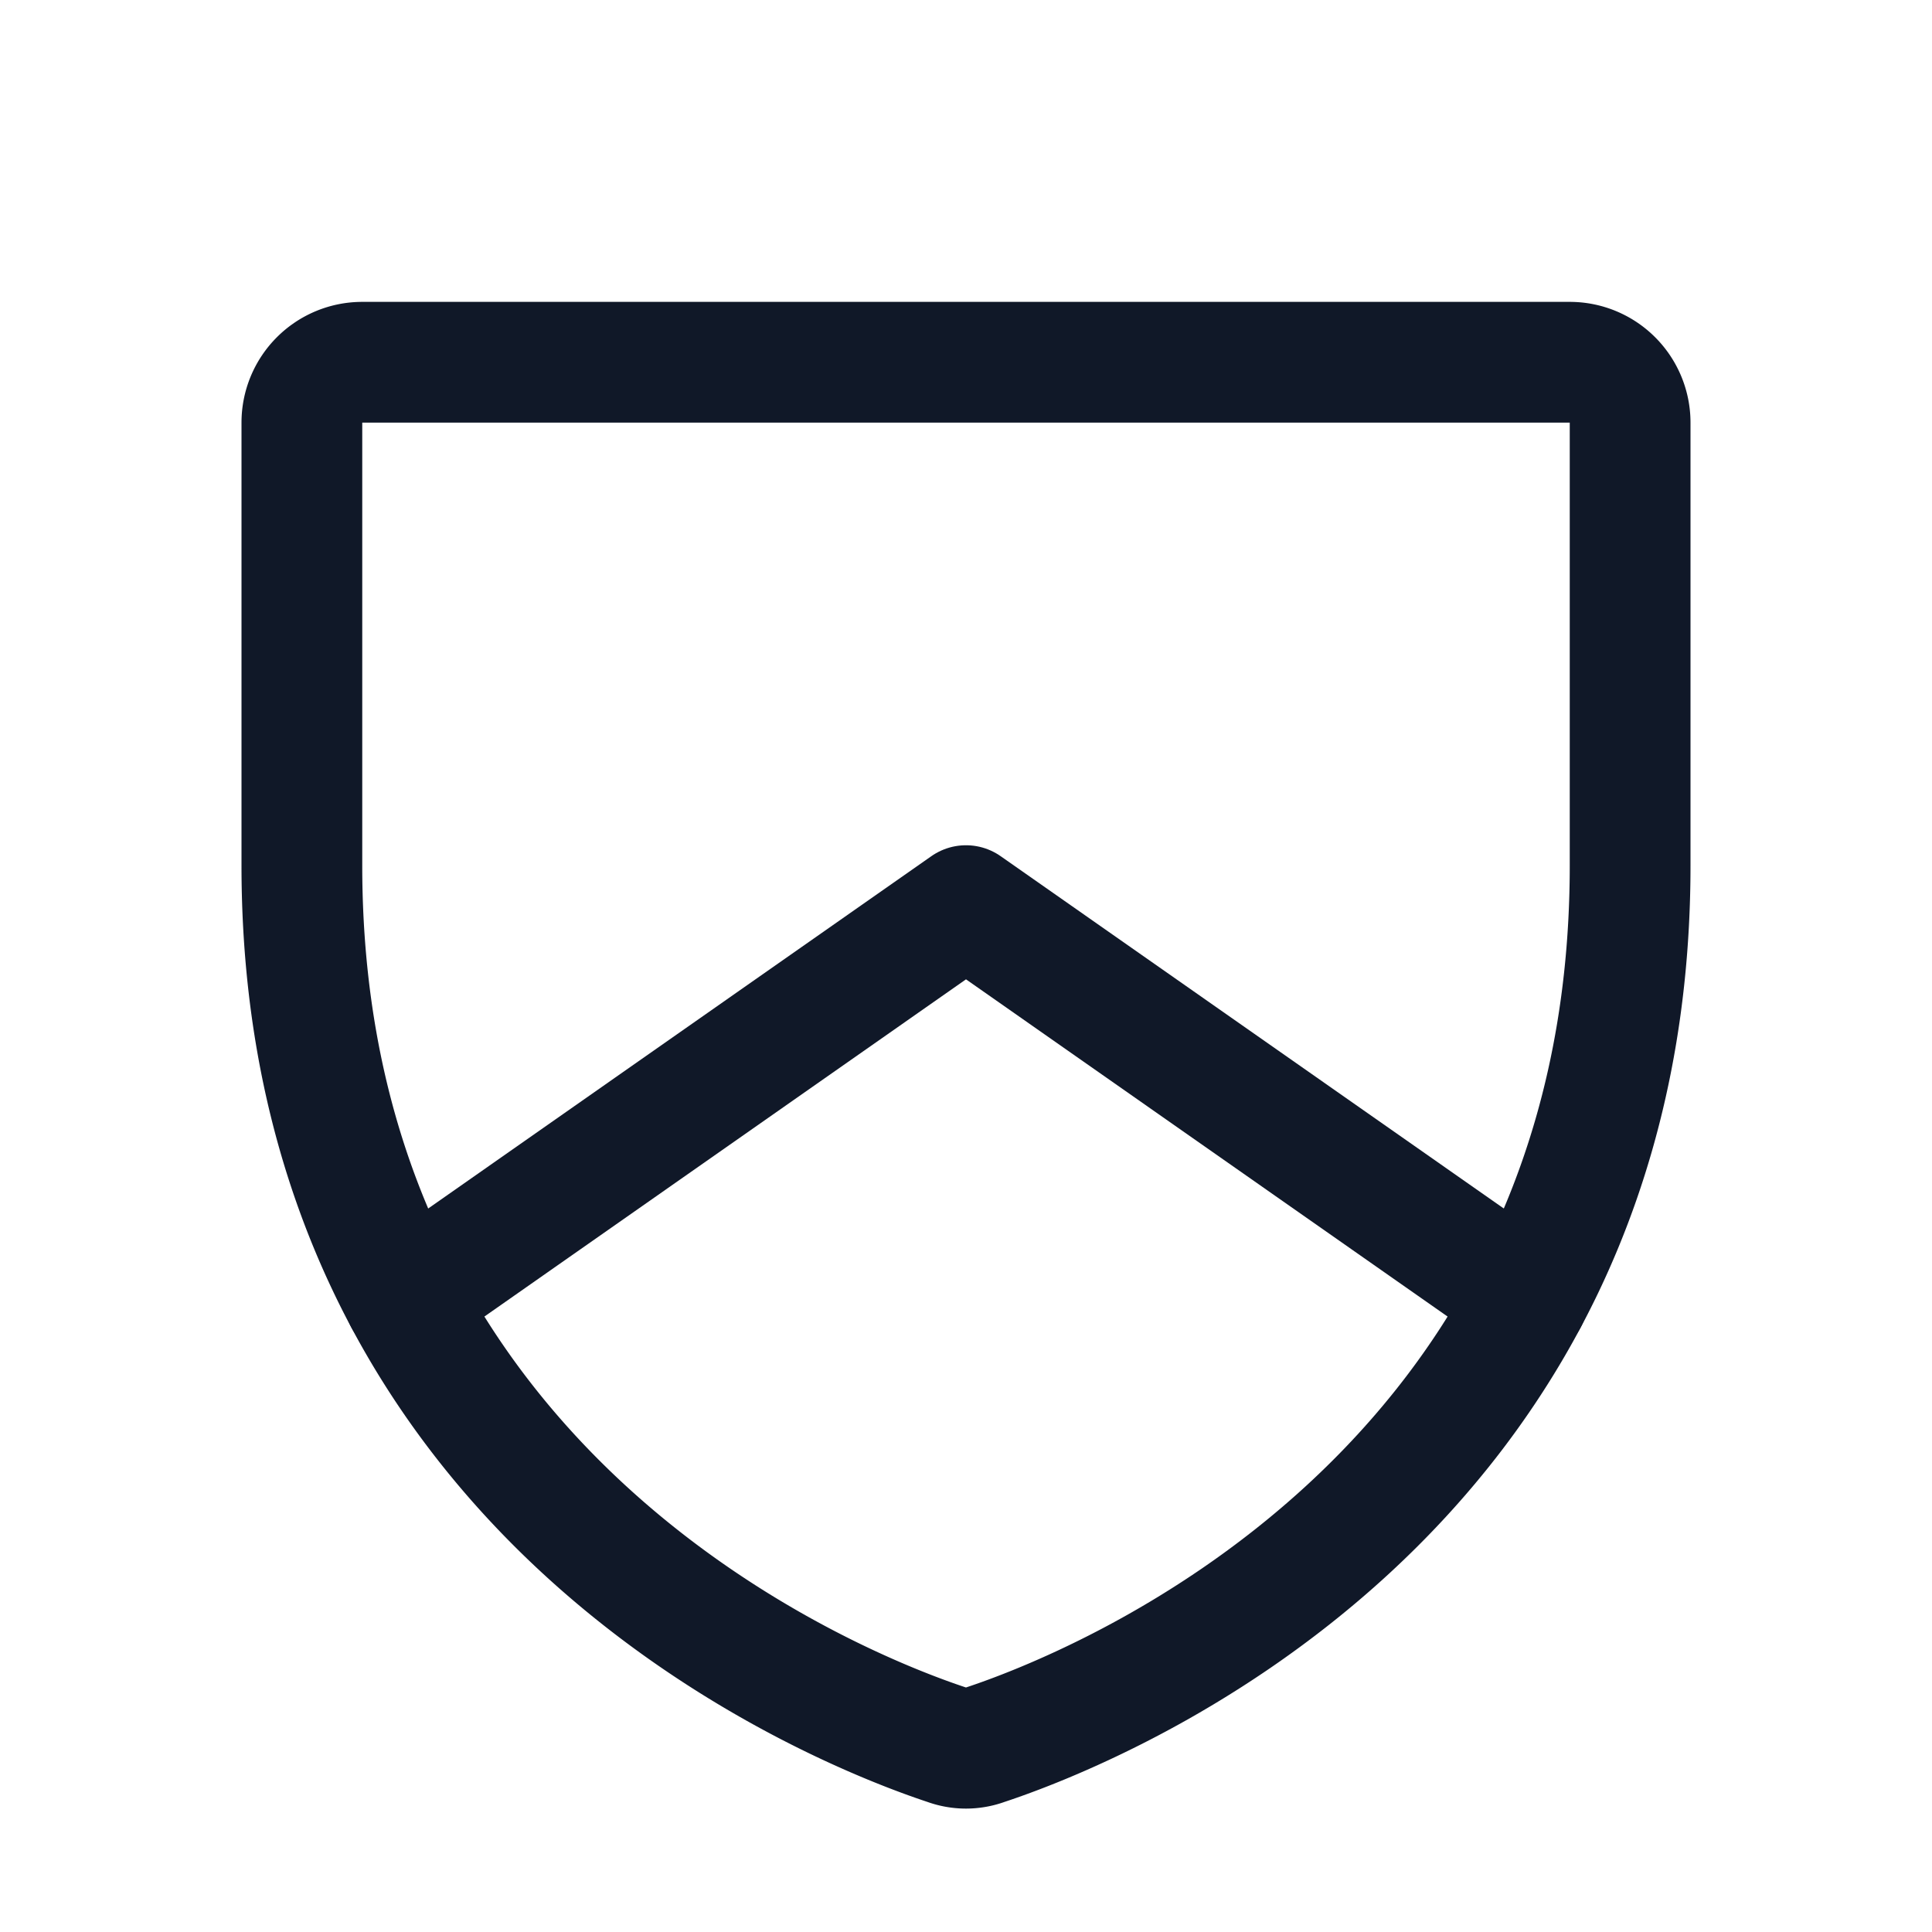 <svg xmlns="http://www.w3.org/2000/svg" width="32" height="32" fill="none"><path stroke="#101828" stroke-linecap="round" stroke-linejoin="round" stroke-width="2" d="M5 14.338V7a1 1 0 0 1 1-1h20a1 1 0 0 1 1 1v7.338c0 10.5-8.913 13.975-10.688 14.562a.9.9 0 0 1-.625 0C13.913 28.313 5 24.837 5 14.338Z"/><path stroke="#101828" stroke-linecap="round" stroke-linejoin="round" stroke-width="2" d="M25.3 21.512 16 15l-9.3 6.512"/></svg>